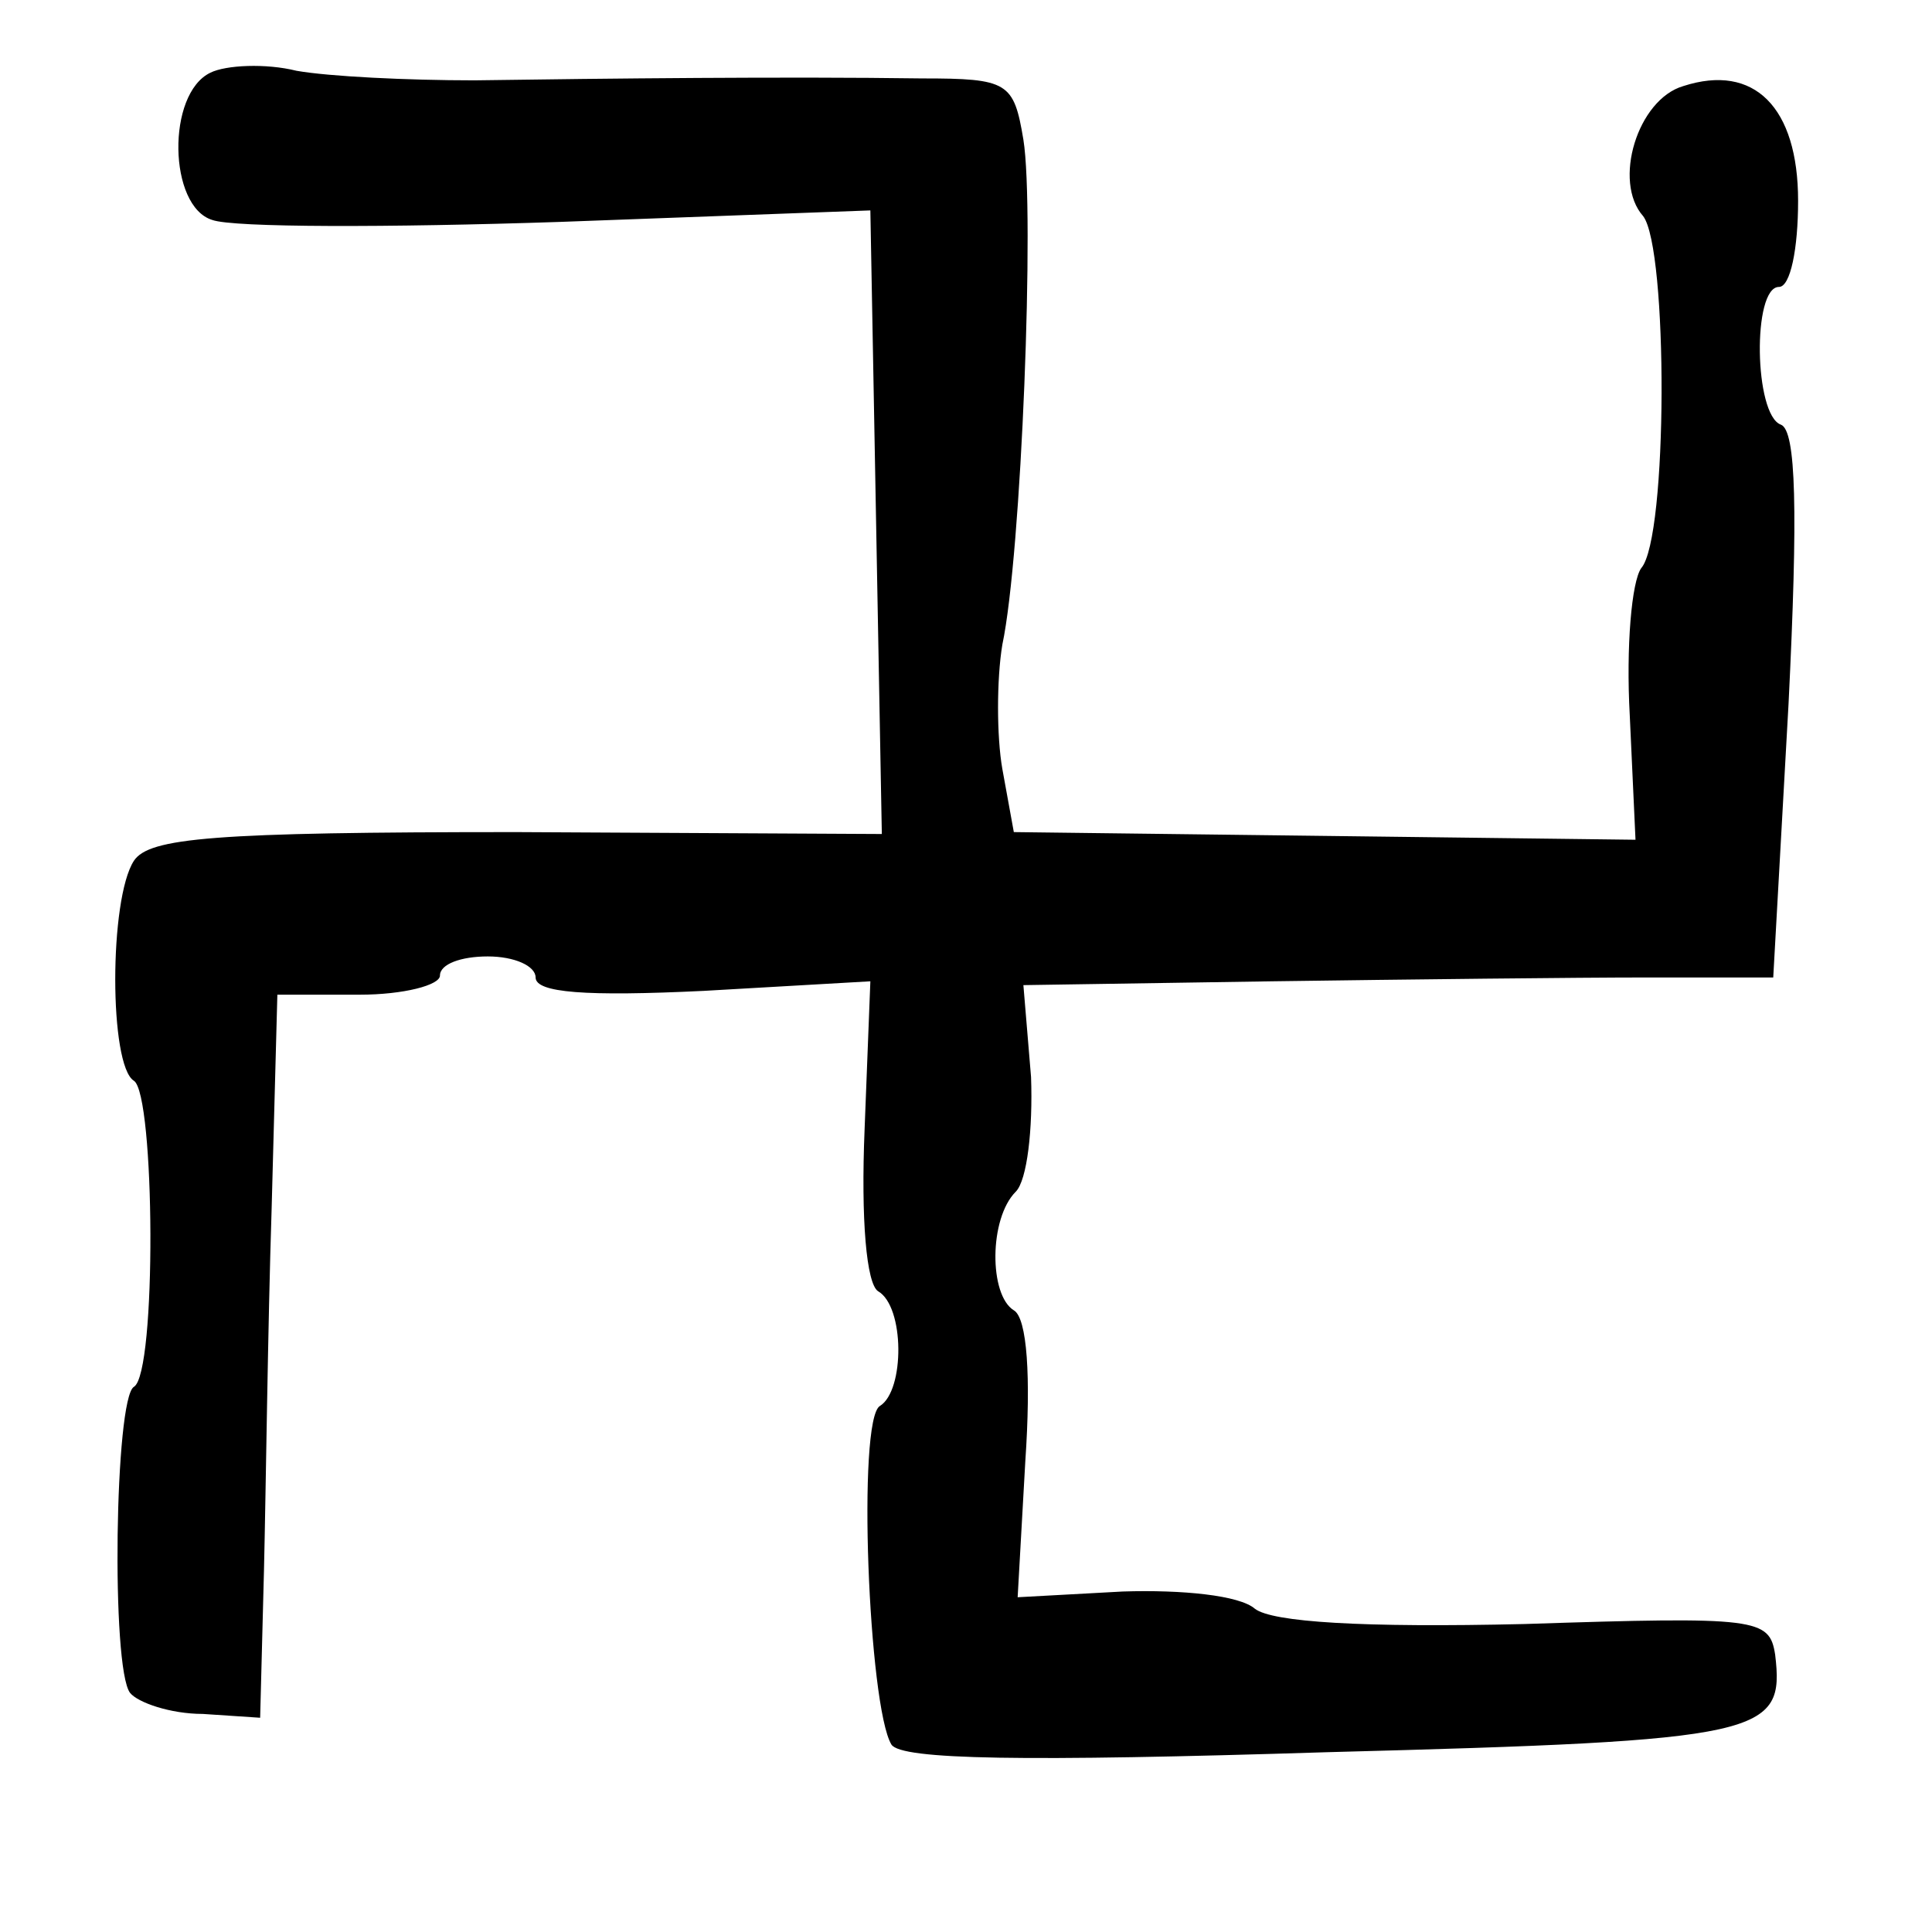 <?xml version="1.0" standalone="no"?>
<!DOCTYPE svg PUBLIC "-//W3C//DTD SVG 20010904//EN"
 "http://www.w3.org/TR/2001/REC-SVG-20010904/DTD/svg10.dtd">
<svg version="1.0" xmlns="http://www.w3.org/2000/svg"
 width="101pt" height="101pt" viewBox="0 0 101 101"
 preserveAspectRatio="xMidYMid meet">
<g transform="translate(0,101) scale(0.1,-0.1)"
fill="#000000" stroke="none">
<path d="M110 972 c-23 -11 -22 -70 1 -77 11 -4 92 -4 182 -1 l162 6 3 -163 3
-163 -191 1 c-159 0 -192 -3 -200 -15 -13 -20 -13 -107 0 -115 11 -7 12 -153
0 -160 -10 -6 -12 -147 -2 -160 4 -5 21 -11 38 -11 l30 -2 2 77 c1 42 2 127 4
189 l3 112 43 0 c23 0 42 5 42 10 0 6 11 10 25 10 14 0 25 -5 25 -11 0 -8 26
-10 88 -7 l87 5 -3 -77 c-2 -48 1 -81 7 -85 14 -8 14 -52 1 -60 -12 -7 -6
-157 6 -177 5 -8 69 -9 228 -4 229 6 239 9 234 51 -3 19 -9 20 -131 16 -85 -2
-132 1 -141 8 -8 7 -38 10 -69 9 l-55 -3 4 71 c3 44 1 75 -6 79 -13 8 -13 48
1 62 6 6 9 33 8 60 l-4 48 130 2 c72 1 160 2 196 2 l66 0 8 143 c5 101 4 143
-4 146 -14 5 -15 72 -1 72 6 0 10 20 10 45 0 49 -23 72 -60 60 -24 -7 -37 -50
-21 -68 13 -17 13 -168 -1 -184 -5 -7 -8 -41 -6 -77 l3 -65 -162 2 -163 2 -6
33 c-3 17 -3 47 0 65 10 47 17 227 11 264 -5 30 -8 32 -53 32 -71 1 -164 0
-234 -1 -35 0 -76 2 -93 5 -16 4 -37 3 -45 -1z"/>
</g>
</svg>
